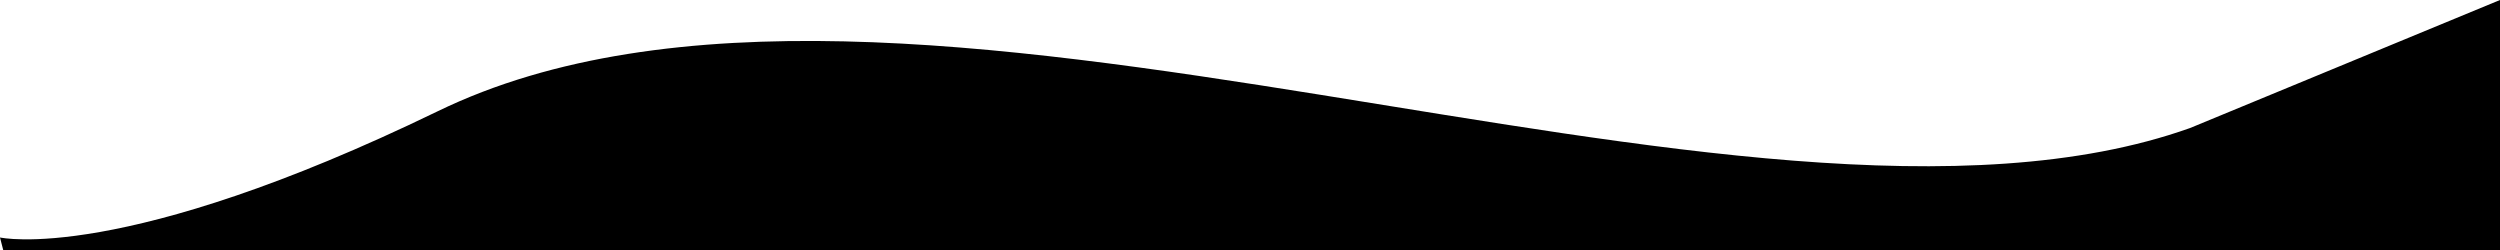 <?xml version="1.0" encoding="UTF-8" standalone="no"?>
<!-- Created with Inkscape (http://www.inkscape.org/) -->

<svg
   xmlns:dc="http://purl.org/dc/elements/1.1/"
   xmlns:cc="http://creativecommons.org/ns#"
   xmlns:rdf="http://www.w3.org/1999/02/22-rdf-syntax-ns#"
   xmlns:svg="http://www.w3.org/2000/svg"
   xmlns="http://www.w3.org/2000/svg"
   xmlns:sodipodi="http://sodipodi.sourceforge.net/DTD/sodipodi-0.dtd"
   xmlns:inkscape="http://www.inkscape.org/namespaces/inkscape"
   width="300mm"
   height="30mm"
   viewBox="0 0 300 30"
   version="1.1"
   id="svg8"
   inkscape:version="0.92.4 (5da689c313, 2019-01-14)"
   sodipodi:docname="Section.svg">
  <defs
     id="defs2" />
  <sodipodi:namedview
     id="base"
     pagecolor="#ffffff"
     bordercolor="#666666"
     borderopacity="1.0"
     inkscape:pageopacity="0.0"
     inkscape:pageshadow="2"
     inkscape:zoom="0.6125"
     inkscape:cx="581.84567"
     inkscape:cy="13.393588"
     inkscape:document-units="mm"
     inkscape:current-layer="layer1"
     showgrid="false"
     inkscape:window-width="1366"
     inkscape:window-height="706"
     inkscape:window-x="-8"
     inkscape:window-y="-8"
     inkscape:window-maximized="1" />
  <g
     inkscape:label="Layer 1"
     inkscape:groupmode="layer"
     id="layer1"
     transform="translate(0,-267)">
    <path
       style="opacity:1;fill:#000000;fill-opacity:1;stroke:none;stroke-width:0.242;stroke-linecap:round;stroke-linejoin:round;stroke-miterlimit:10;stroke-dasharray:none;stroke-opacity:1"
       d="m 0,295.498 c 0,0 14.527,3.282 52.532,-15.15 55.582,-26.956 156.82,21.03 210.275,2.016 L 300,267 v 30 H 0.385 Z"
       id="rect816"
       inkscape:connector-curvature="0"
       sodipodi:nodetypes="csccccc" />
  </g>
</svg>
